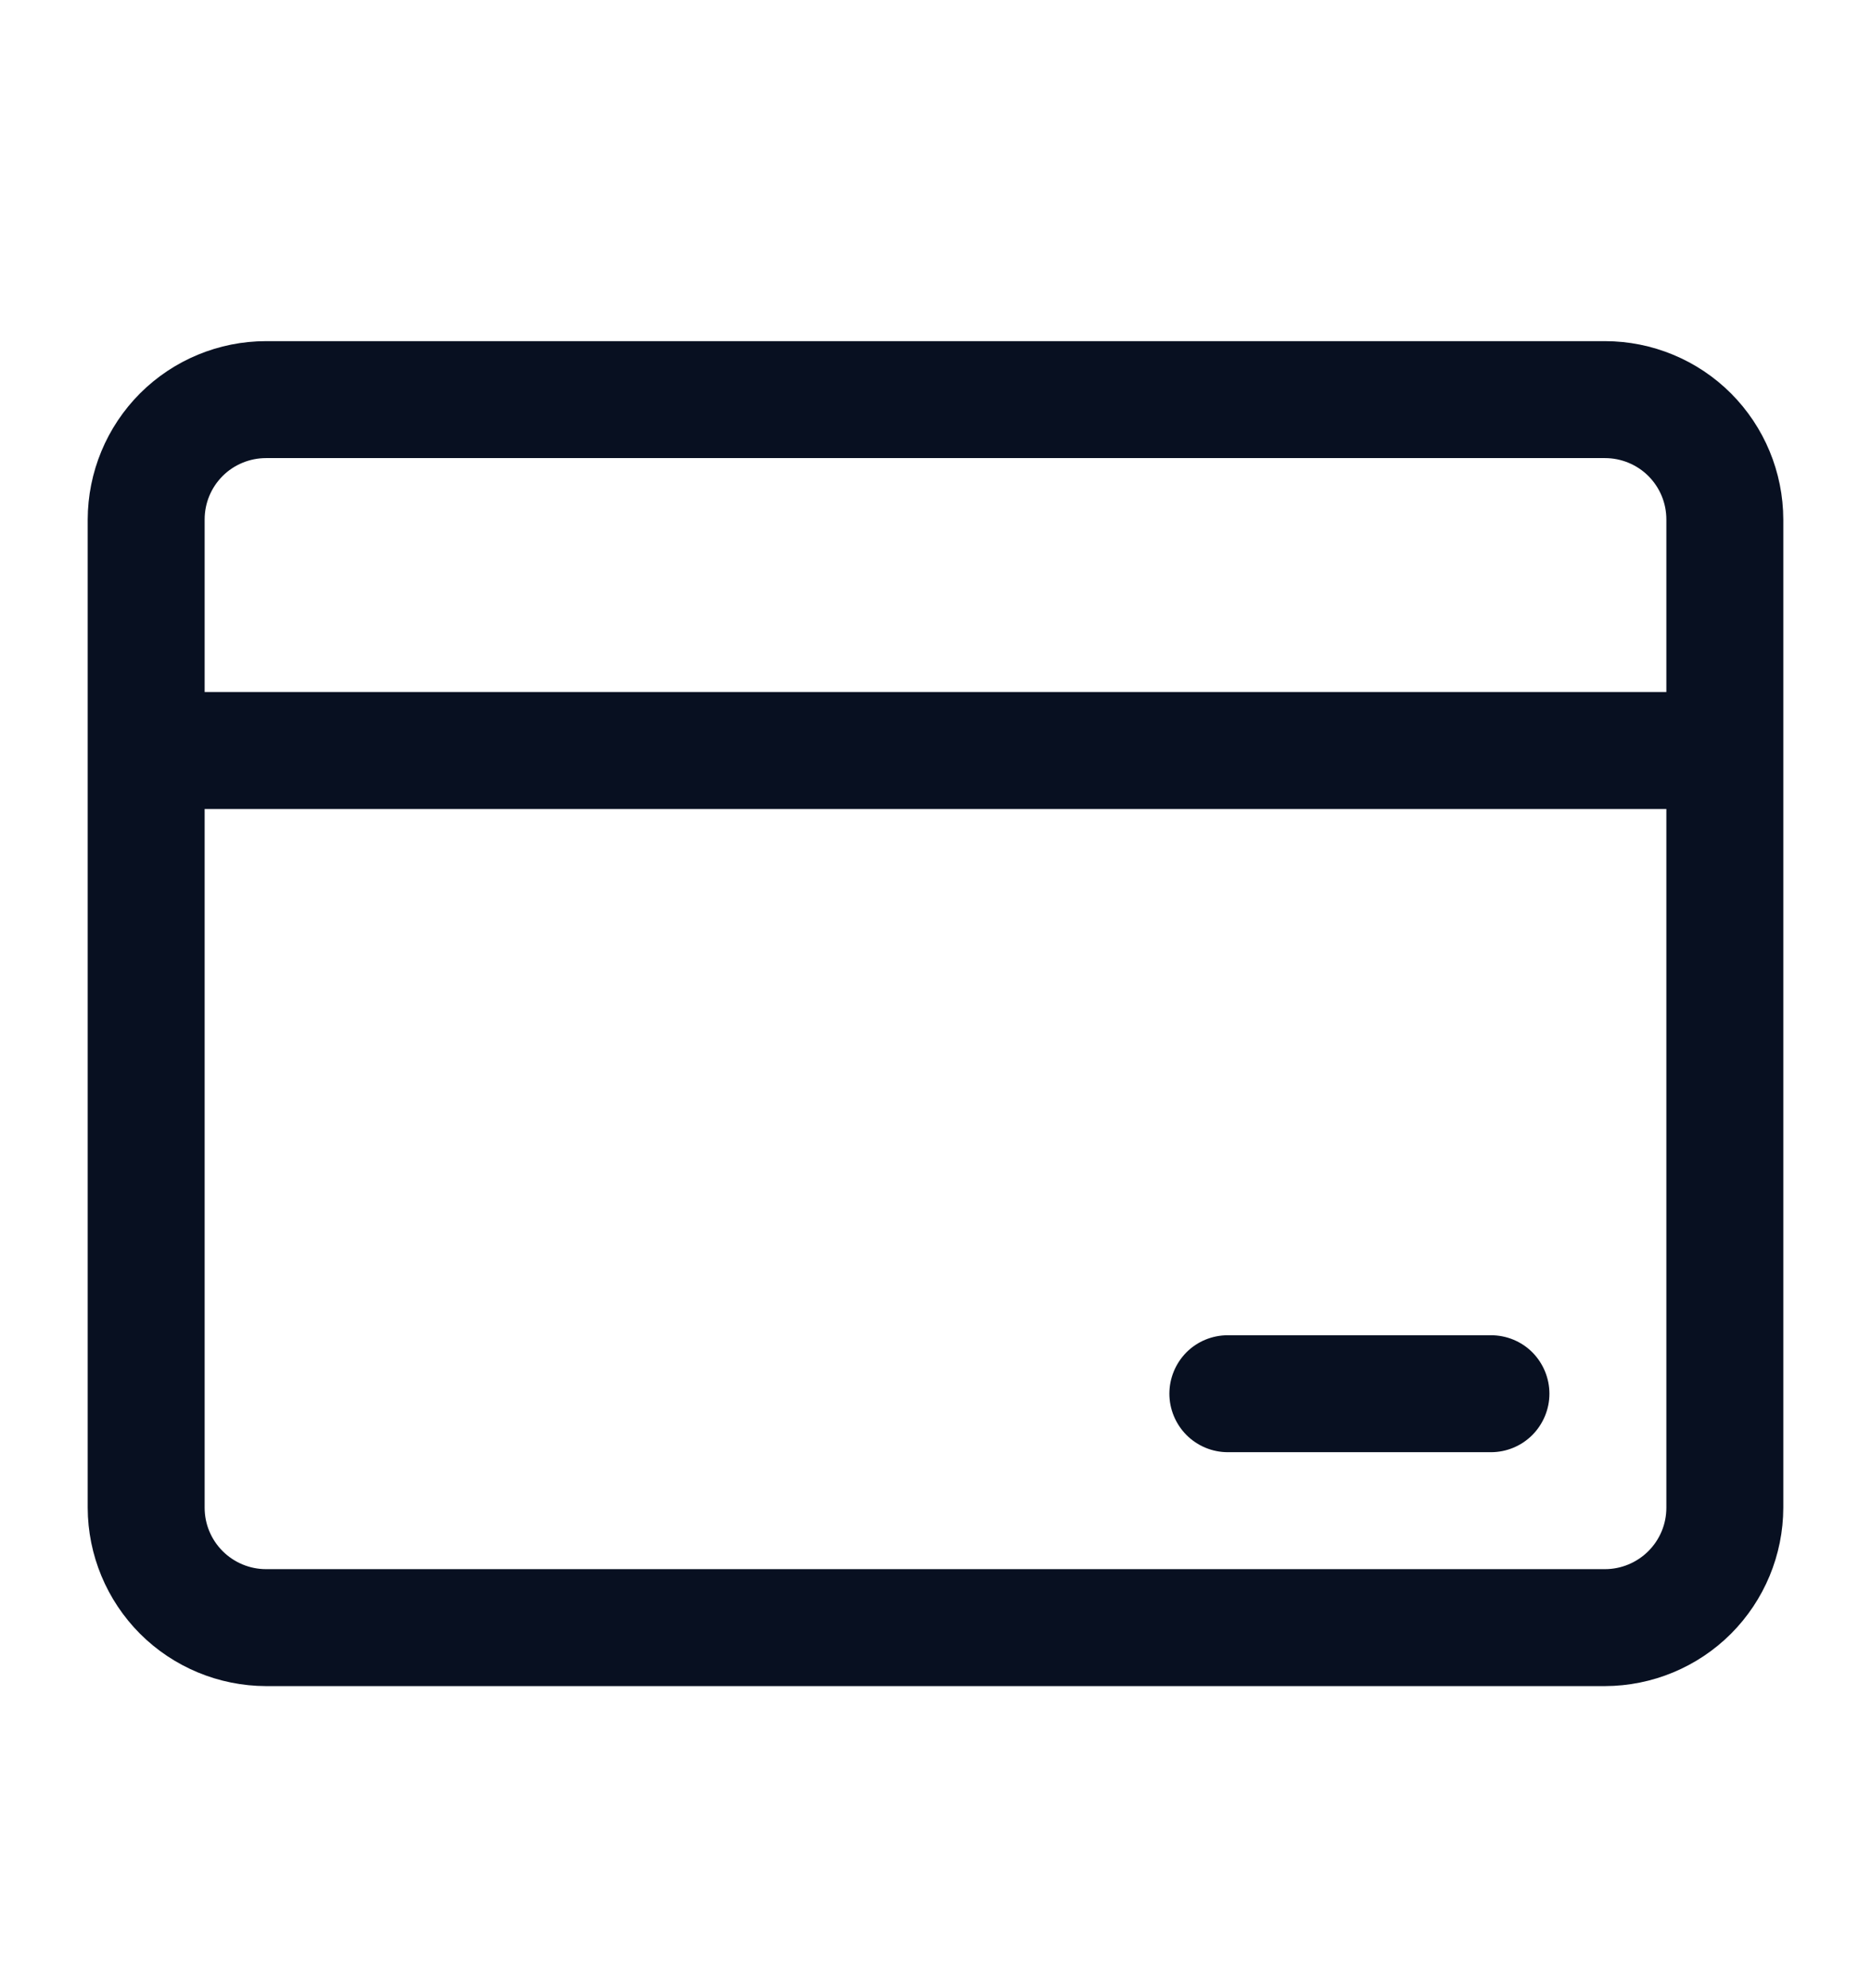 <svg width="16" height="17" viewBox="0 0 16 17" fill="none" xmlns="http://www.w3.org/2000/svg">
<path d="M13.725 2.917H2.275C1.871 2.917 1.483 3.078 1.197 3.364C0.912 3.65 0.751 4.037 0.75 4.442V12.892C0.751 13.296 0.912 13.683 1.197 13.969C1.483 14.255 1.871 14.416 2.275 14.417H13.725C14.129 14.416 14.517 14.255 14.803 13.969C15.088 13.683 15.249 13.296 15.25 12.892V4.442C15.249 4.037 15.088 3.65 14.803 3.364C14.517 3.078 14.129 2.917 13.725 2.917ZM2.275 3.917H13.725C13.864 3.917 13.998 3.972 14.096 4.07C14.195 4.169 14.25 4.302 14.25 4.442V5.917H1.75V4.442C1.75 4.302 1.805 4.169 1.904 4.07C2.002 3.972 2.136 3.917 2.275 3.917ZM13.725 13.417H2.275C2.136 13.417 2.002 13.361 1.904 13.263C1.805 13.164 1.75 13.031 1.75 12.892V6.917H14.25V12.892C14.25 13.031 14.195 13.164 14.096 13.263C13.998 13.361 13.864 13.417 13.725 13.417Z" fill="#081021"/>
<path d="M12.75 11.417H10.5C10.367 11.417 10.24 11.469 10.146 11.563C10.053 11.657 10 11.784 10 11.917C10 12.049 10.053 12.176 10.146 12.27C10.24 12.364 10.367 12.417 10.5 12.417H12.75C12.883 12.417 13.01 12.364 13.104 12.27C13.197 12.176 13.25 12.049 13.25 11.917C13.25 11.784 13.197 11.657 13.104 11.563C13.01 11.469 12.883 11.417 12.75 11.417Z" fill="#081021"/>
</svg>
